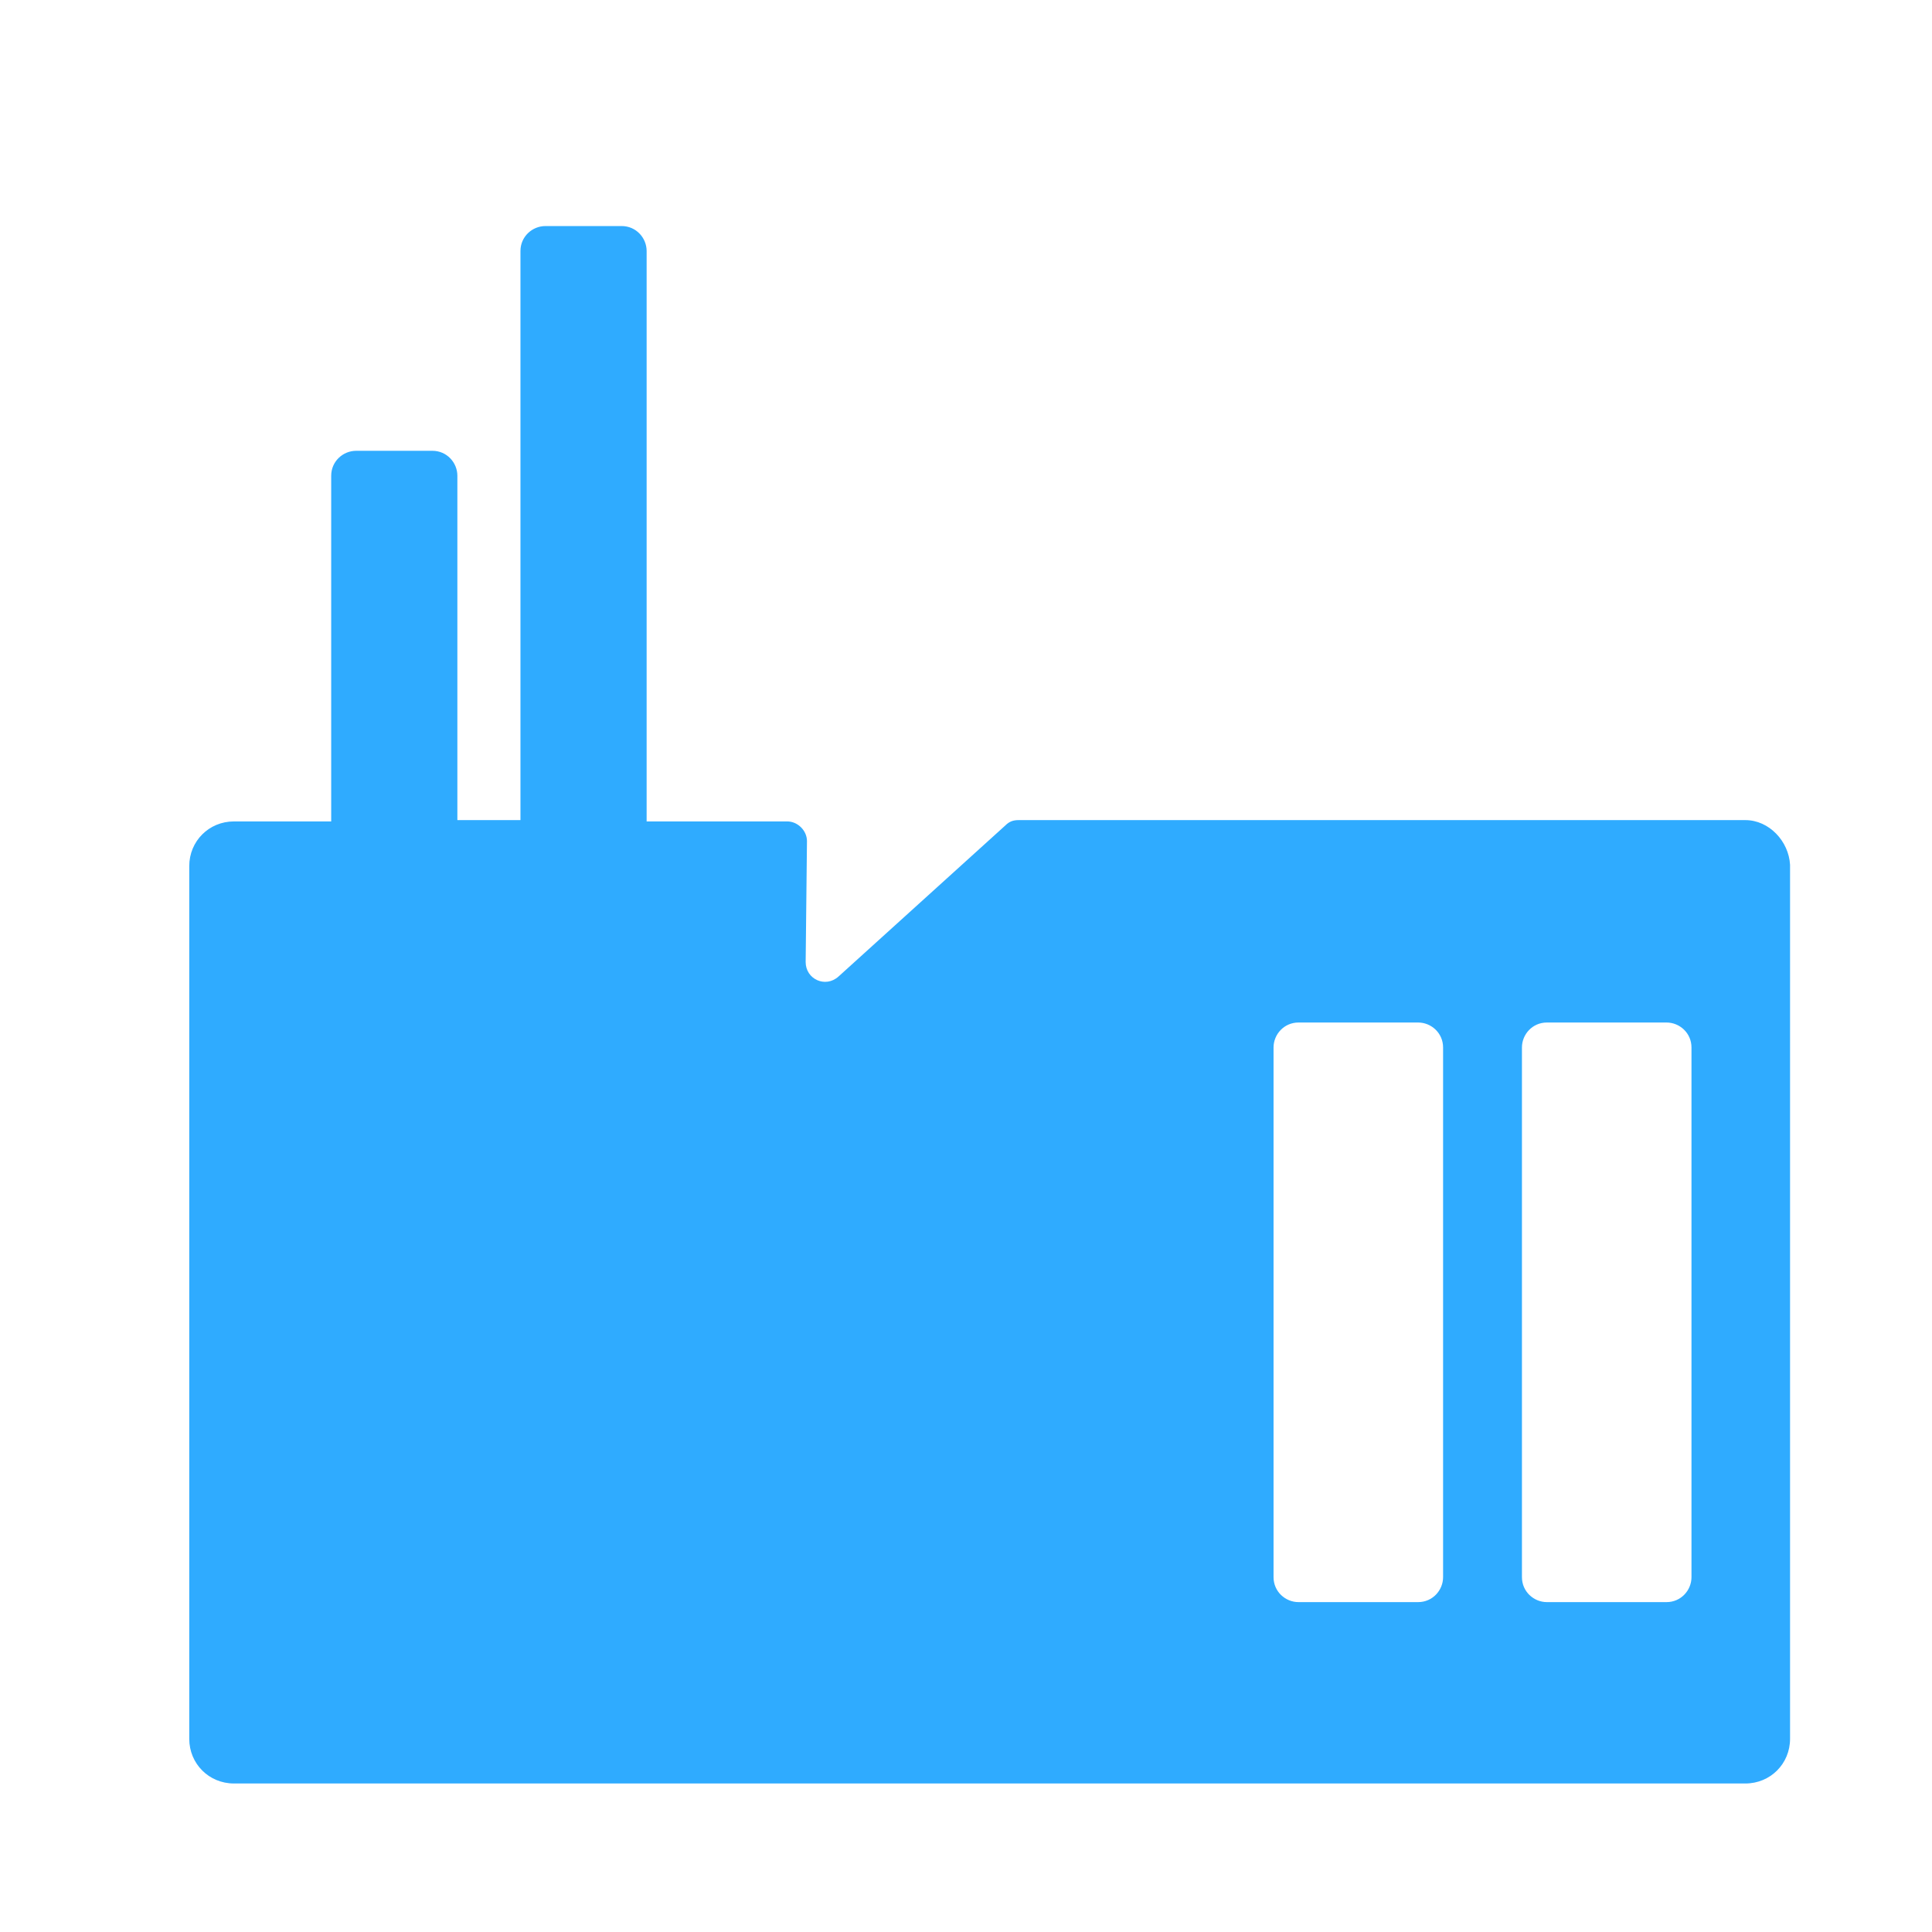 <?xml version="1.0" encoding="utf-8"?>
<!-- Generator: Adobe Illustrator 22.1.0, SVG Export Plug-In . SVG Version: 6.00 Build 0)  -->
<svg version="1.1" id="Layer_1" xmlns="http://www.w3.org/2000/svg" xmlns:xlink="http://www.w3.org/1999/xlink" x="0px" y="0px"
	 viewBox="0 0 147 147" style="enable-background:new 0 0 147 147;" xml:space="preserve">
<style type="text/css">
	.st0{fill:#2FABFF;}
</style>
<path class="st0" d="M132.8,62.4H84.9h-7.4c-0.4,0-0.7,0.1-1,0.4L63.8,74.3c-1,0.9-2.5,0.2-2.5-1.1l0.1-9.2c0-0.8-0.7-1.5-1.5-1.5
	H49.2V19.1c0-1-0.8-1.9-1.9-1.9h-5.8c-1,0-1.9,0.8-1.9,1.9v43.3h-4.8V36.2c0-1-0.8-1.9-1.9-1.9h-5.8c-1,0-1.9,0.8-1.9,1.9v26.3h-7.4
	c-1.9,0-3.4,1.5-3.4,3.4v66.4c0,1.9,1.5,3.4,3.4,3.4h115c1.9,0,3.4-1.5,3.4-3.4V65.8C136.1,64,134.6,62.4,132.8,62.4z M109.8,120
	c0,1-0.8,1.9-1.9,1.9h-9.1c-1,0-1.9-0.8-1.9-1.9V79.7c0-1,0.8-1.9,1.9-1.9h9.1c1,0,1.9,0.8,1.9,1.9V120z M128.7,120
	c0,1-0.8,1.9-1.9,1.9h-9.1c-1,0-1.9-0.8-1.9-1.9V79.7c0-1,0.8-1.9,1.9-1.9h9.1c1,0,1.9,0.8,1.9,1.9V120z"/>
</svg>
